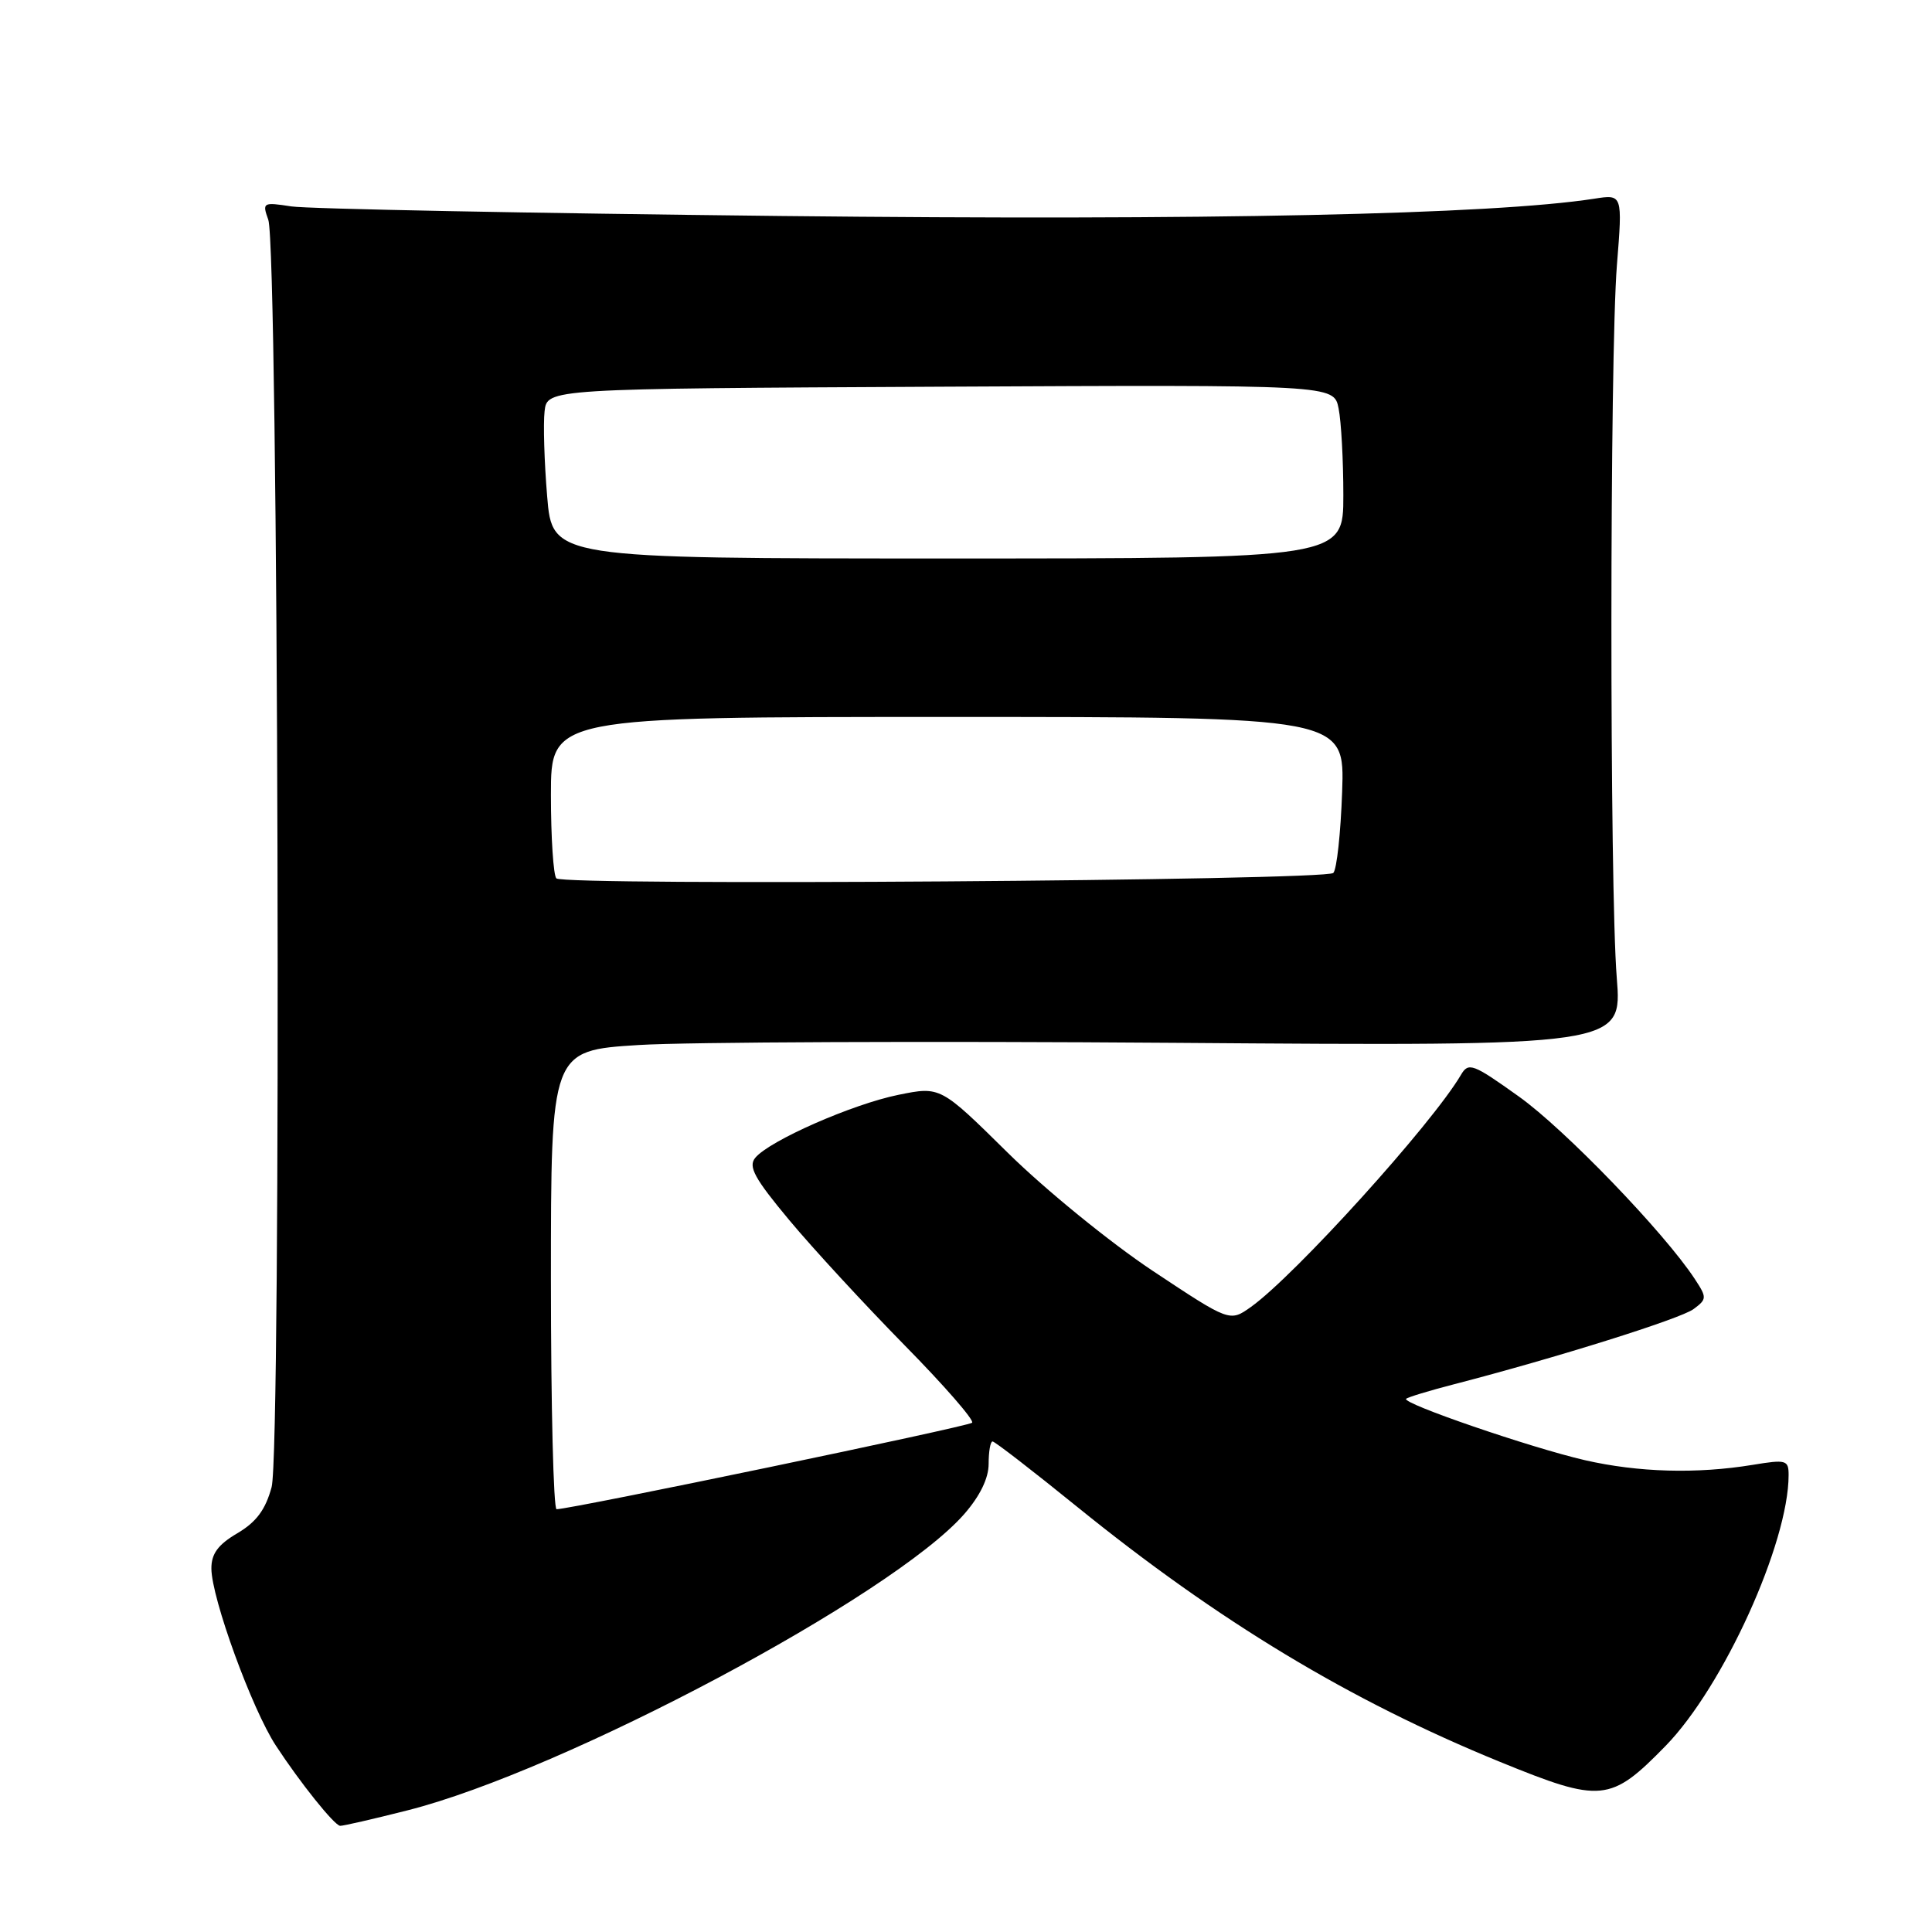 <?xml version="1.0" encoding="UTF-8" standalone="no"?>
<!DOCTYPE svg PUBLIC "-//W3C//DTD SVG 1.1//EN" "http://www.w3.org/Graphics/SVG/1.1/DTD/svg11.dtd" >
<svg xmlns="http://www.w3.org/2000/svg" xmlns:xlink="http://www.w3.org/1999/xlink" version="1.1" viewBox="0 0 256 256">
 <g >
 <path fill="currentColor"
d=" M 54.00 239.88 C 74.69 234.65 118.27 211.46 127.75 200.64 C 129.85 198.24 131.00 195.88 131.00 193.97 C 131.00 192.33 131.23 191.00 131.52 191.00 C 131.81 191.00 136.83 194.88 142.69 199.63 C 161.44 214.82 178.83 225.32 198.74 233.45 C 212.18 238.94 213.39 238.82 220.70 231.34 C 228.35 223.50 237.00 204.46 237.00 195.45 C 237.00 193.46 236.68 193.37 232.25 194.10 C 224.83 195.32 217.08 195.10 210.00 193.48 C 202.84 191.83 185.71 185.95 186.32 185.35 C 186.53 185.14 189.35 184.28 192.60 183.44 C 206.20 179.92 222.63 174.76 224.39 173.47 C 226.18 172.15 226.19 171.94 224.58 169.49 C 220.57 163.36 207.32 149.61 201.25 145.29 C 195.15 140.93 194.58 140.72 193.58 142.43 C 189.76 148.94 171.56 169.04 165.75 173.18 C 162.95 175.17 162.95 175.17 152.72 168.38 C 147.10 164.64 138.47 157.61 133.55 152.76 C 124.61 143.94 124.61 143.94 119.05 145.07 C 112.97 146.30 101.96 151.14 100.08 153.41 C 99.11 154.57 99.97 156.14 104.58 161.67 C 107.71 165.43 114.58 172.87 119.83 178.22 C 125.09 183.56 129.13 188.20 128.81 188.52 C 128.31 189.02 75.90 199.93 73.75 199.98 C 73.34 199.99 73.00 186.32 73.00 169.60 C 73.00 139.20 73.00 139.20 84.63 138.47 C 91.03 138.07 122.97 137.94 155.61 138.18 C 214.95 138.62 214.95 138.62 214.23 129.56 C 213.27 117.66 213.29 47.14 214.25 35.12 C 215.00 25.74 215.00 25.74 211.25 26.33 C 197.65 28.43 160.10 29.23 103.50 28.62 C 69.95 28.25 40.75 27.68 38.60 27.35 C 34.83 26.77 34.73 26.83 35.55 29.12 C 36.89 32.89 37.31 192.15 35.99 197.05 C 35.18 200.04 33.97 201.68 31.44 203.17 C 28.89 204.67 28.00 205.88 28.01 207.85 C 28.03 211.76 33.39 226.48 36.56 231.31 C 39.78 236.23 44.26 241.82 45.06 241.93 C 45.37 241.97 49.39 241.05 54.00 239.88 Z  M 73.72 116.39 C 73.33 115.99 73.00 111.02 73.00 105.33 C 73.00 95.00 73.00 95.00 125.59 95.00 C 178.19 95.00 178.19 95.00 177.84 104.92 C 177.65 110.37 177.13 115.21 176.67 115.67 C 175.64 116.69 74.73 117.40 73.72 116.39 Z  M 72.50 65.75 C 72.12 61.21 71.97 56.15 72.16 54.50 C 72.50 51.50 72.50 51.50 124.62 51.24 C 176.75 50.98 176.75 50.98 177.37 54.12 C 177.72 55.84 178.00 61.02 178.00 65.62 C 178.00 74.00 178.00 74.00 125.59 74.00 C 73.18 74.00 73.18 74.00 72.50 65.75 Z "/>
</g>
</svg>